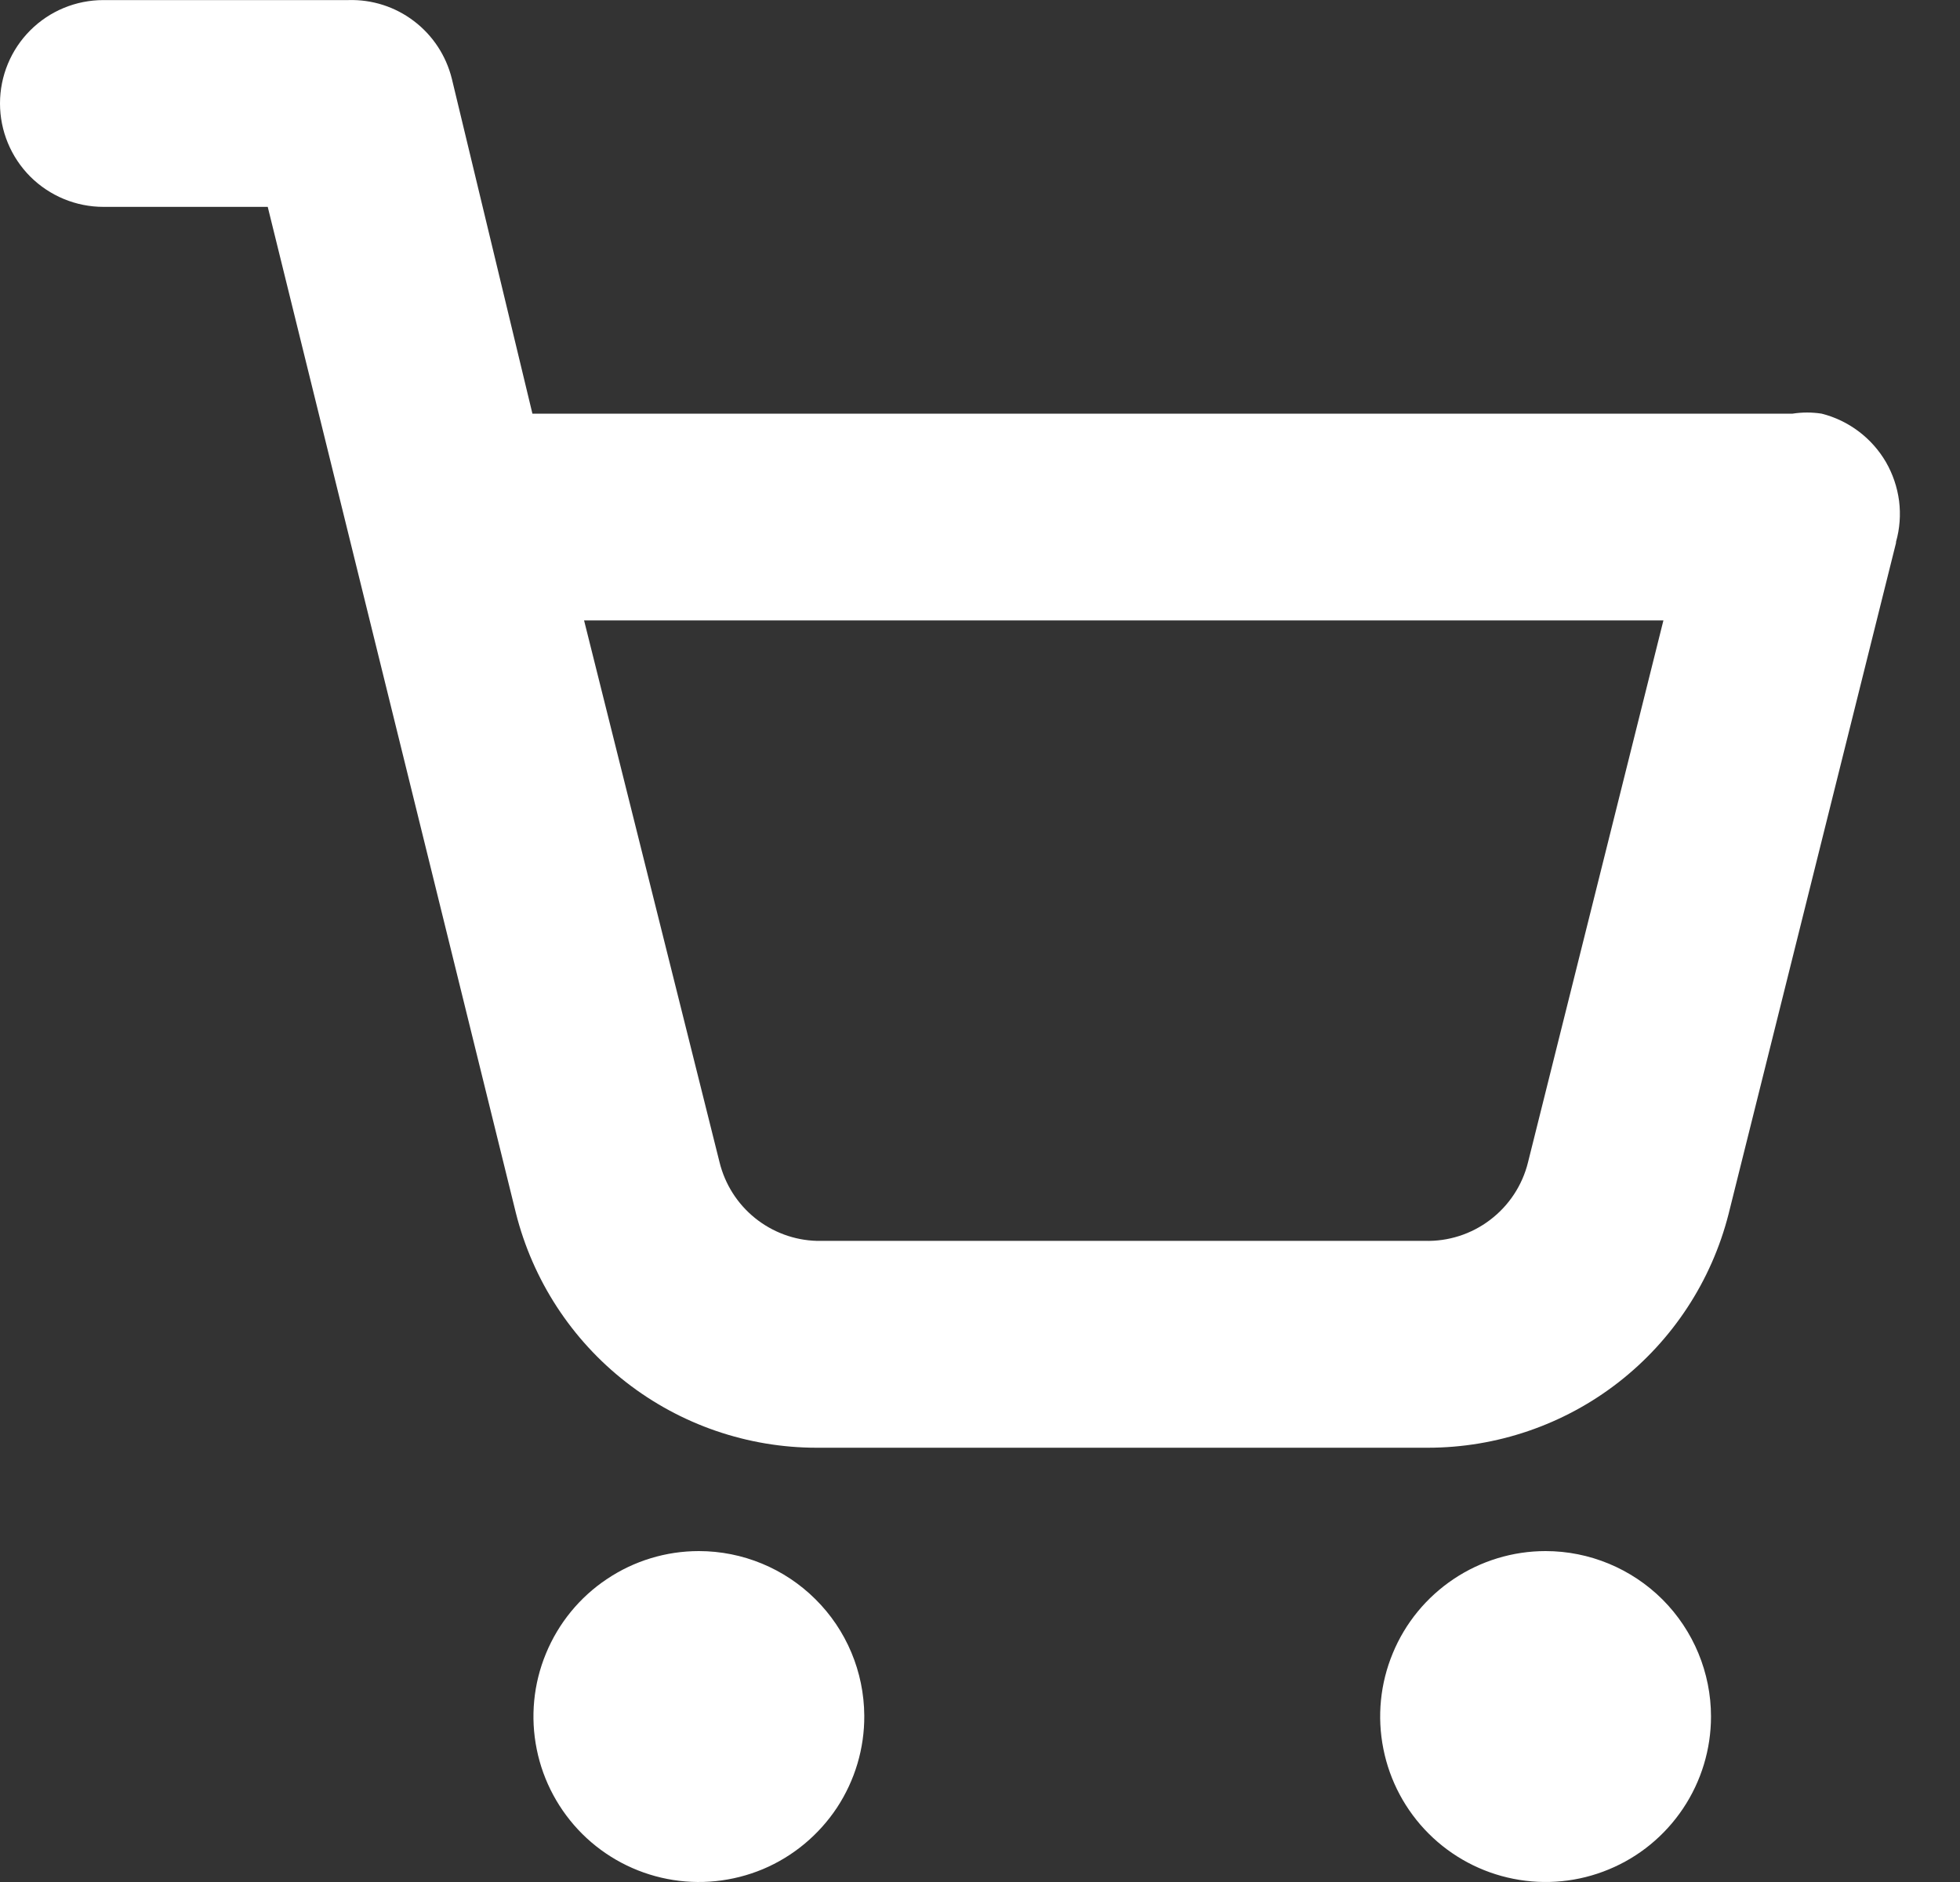 <svg width="25" height="24" viewBox="0 0 25 24" fill="none" xmlns="http://www.w3.org/2000/svg">
<rect x="0" y="0" width="25" height="24" fill="#333333" stroke="none"/>
<path d="M11.024 21.877C11.027 22.295 10.905 22.704 10.675 23.053C10.444 23.401 10.116 23.674 9.731 23.836C9.345 23.997 8.921 24.041 8.511 23.961C8.1 23.881 7.723 23.681 7.427 23.387C7.131 23.092 6.928 22.716 6.846 22.307C6.763 21.897 6.804 21.472 6.964 21.086C7.123 20.7 7.393 20.369 7.741 20.137C8.088 19.904 8.496 19.78 8.914 19.78C9.471 19.78 10.006 20.001 10.401 20.394C10.797 20.786 11.02 21.32 11.024 21.877ZM19.714 19.78C19.297 19.78 18.889 19.904 18.542 20.136C18.195 20.368 17.924 20.697 17.765 21.083C17.605 21.468 17.563 21.892 17.645 22.302C17.726 22.711 17.927 23.087 18.222 23.382C18.517 23.677 18.893 23.878 19.302 23.959C19.712 24.041 20.136 23.999 20.521 23.839C20.907 23.68 21.236 23.409 21.468 23.062C21.7 22.715 21.824 22.307 21.824 21.89C21.824 21.331 21.601 20.794 21.206 20.398C20.81 20.003 20.273 19.78 19.714 19.78ZM24.184 6.923L22.048 15.482C21.831 16.334 21.336 17.09 20.641 17.63C19.946 18.17 19.09 18.462 18.211 18.462H10.417C9.536 18.462 8.679 18.167 7.984 17.625C7.289 17.083 6.795 16.323 6.58 15.468L3.415 2.638H1.319C0.969 2.638 0.634 2.499 0.386 2.252C0.139 2.004 0 1.669 0 1.319C0 0.969 0.139 0.634 0.386 0.387C0.634 0.139 0.969 0.001 1.319 0.001H4.444C4.745 -0.008 5.04 0.086 5.28 0.269C5.52 0.451 5.69 0.71 5.763 1.003L6.791 5.275H22.747H22.865C22.988 5.256 23.112 5.256 23.235 5.275C23.406 5.318 23.566 5.395 23.707 5.501C23.848 5.607 23.966 5.74 24.055 5.892C24.143 6.045 24.2 6.213 24.223 6.388C24.245 6.563 24.232 6.741 24.184 6.91V6.923ZM21.217 7.912H7.45L9.178 14.822C9.247 15.102 9.405 15.351 9.629 15.532C9.853 15.713 10.13 15.816 10.417 15.824H18.171C18.472 15.833 18.767 15.739 19.007 15.556C19.247 15.374 19.418 15.115 19.49 14.822L21.217 7.912Z" fill="white"/>
</svg>
